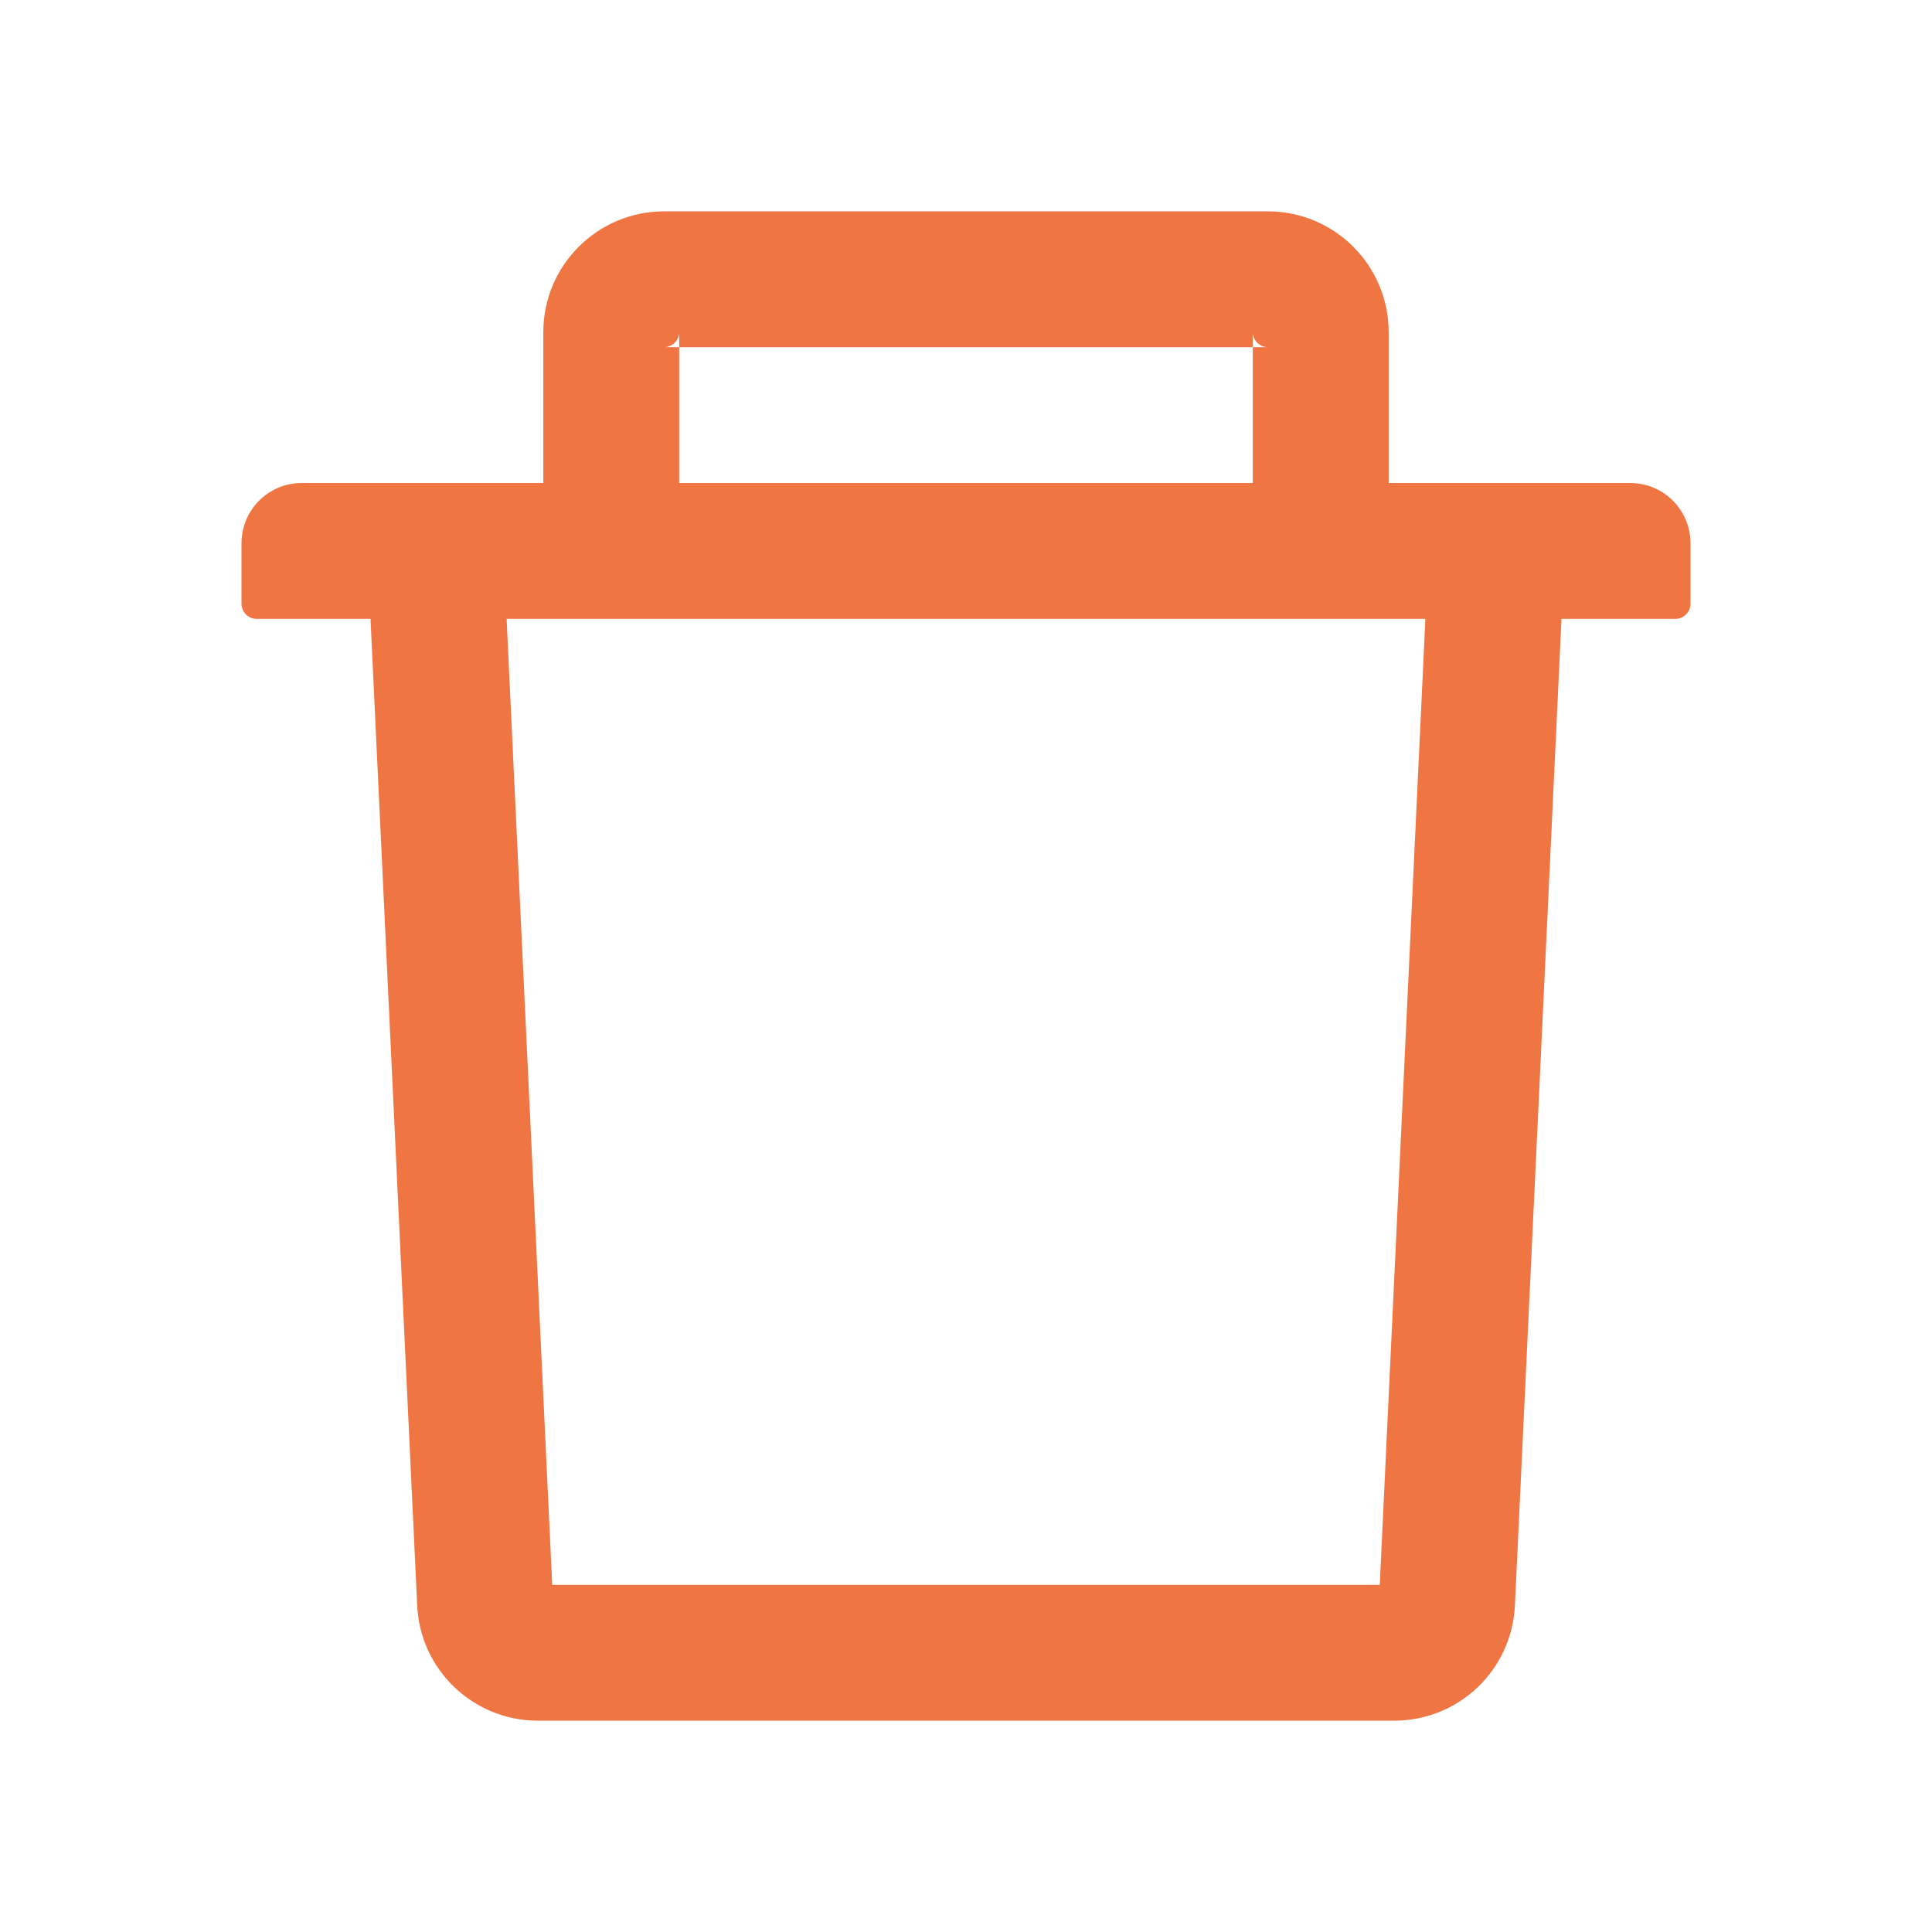 <svg width="18" height="18" viewBox="0 0 18 18" fill="none" xmlns="http://www.w3.org/2000/svg">
<path d="M6.328 3.234H6.188C6.265 3.234 6.328 3.171 6.328 3.094V3.234H11.672V3.094C11.672 3.171 11.735 3.234 11.812 3.234H11.672V4.5H12.938V3.094C12.938 2.473 12.433 1.969 11.812 1.969H6.188C5.567 1.969 5.062 2.473 5.062 3.094V4.5H6.328V3.234ZM15.188 4.5H2.812C2.501 4.5 2.25 4.751 2.25 5.062V5.625C2.25 5.702 2.313 5.766 2.391 5.766H3.452L3.887 14.959C3.915 15.558 4.41 16.031 5.01 16.031H12.99C13.591 16.031 14.085 15.56 14.114 14.959L14.548 5.766H15.609C15.687 5.766 15.75 5.702 15.75 5.625V5.062C15.75 4.751 15.499 4.5 15.188 4.5ZM12.855 14.766H5.145L4.72 5.766H13.28L12.855 14.766Z" fill="#EF7543"/>
</svg>
